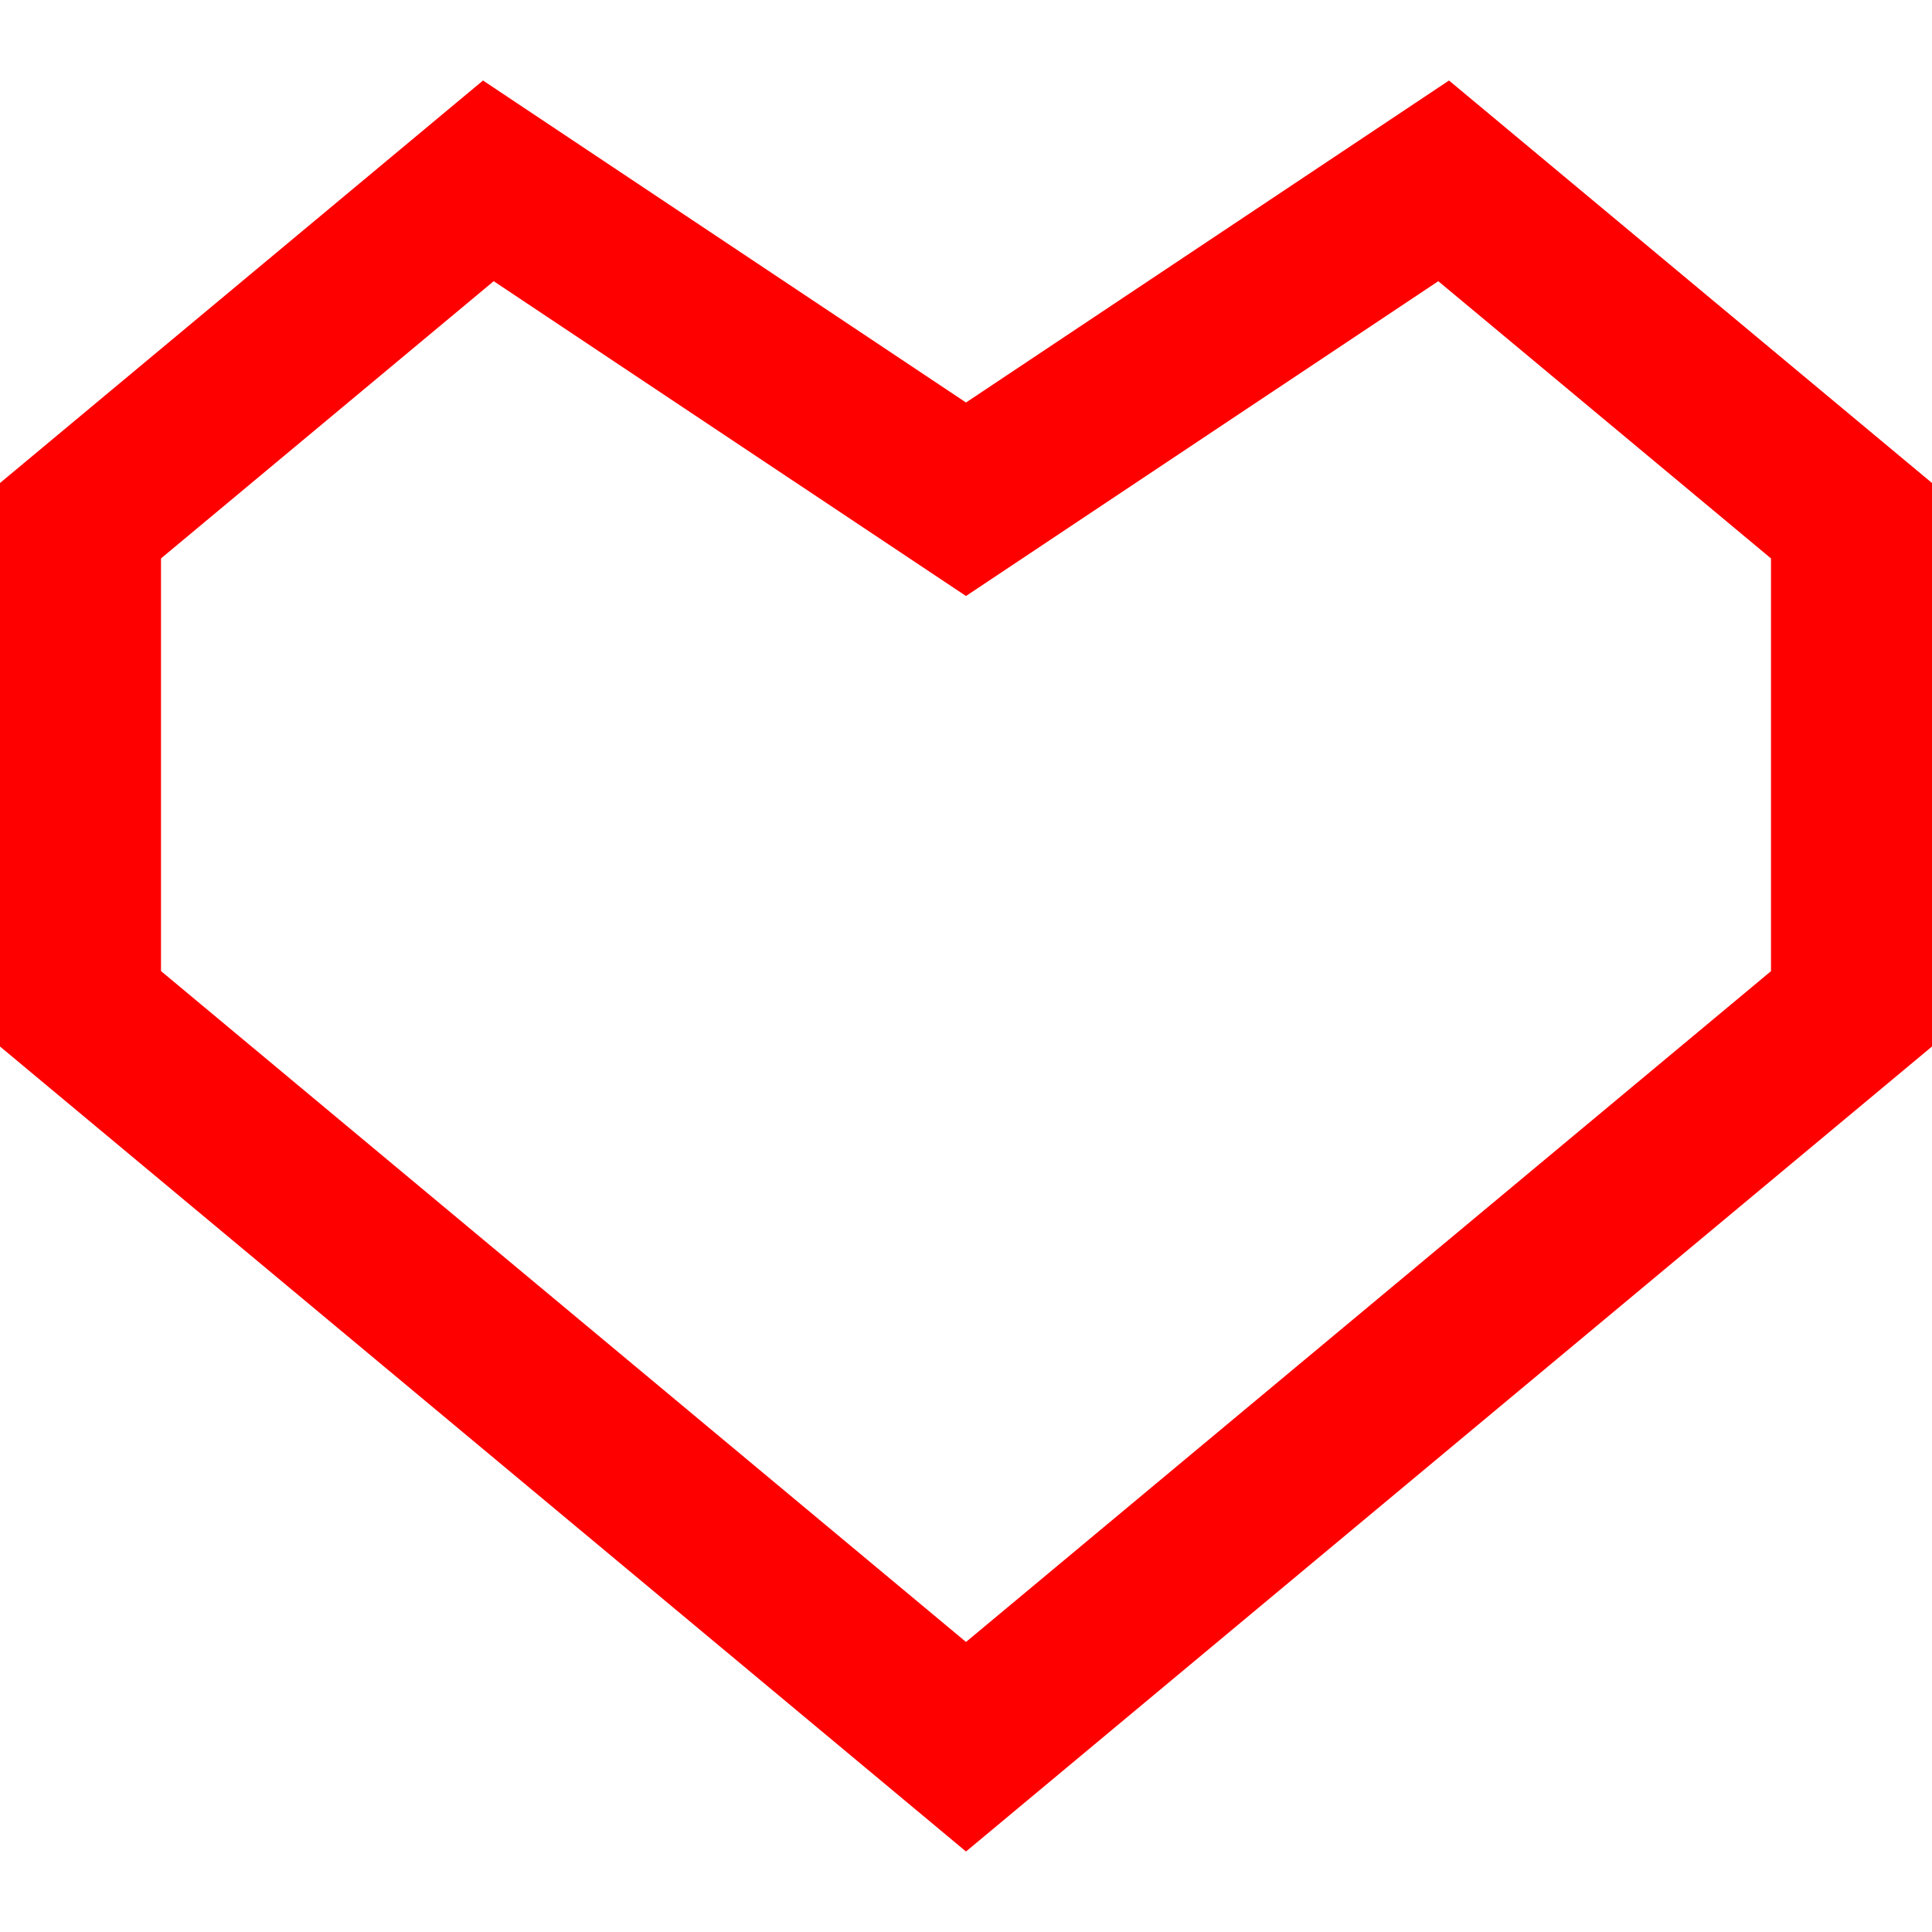 <svg xmlns="http://www.w3.org/2000/svg" width="24" height="24" viewBox="0 0 24 24"><path fill="red" d="M17.867 3.493l4.133 3.444v5.127l-10 8.333-10-8.334v-5.126l4.133-3.444 5.867 3.911 5.867-3.911zm.133-2.493l-6 4-6-4-6 5v7l12 10 12-10v-7l-6-5z"/></svg>
